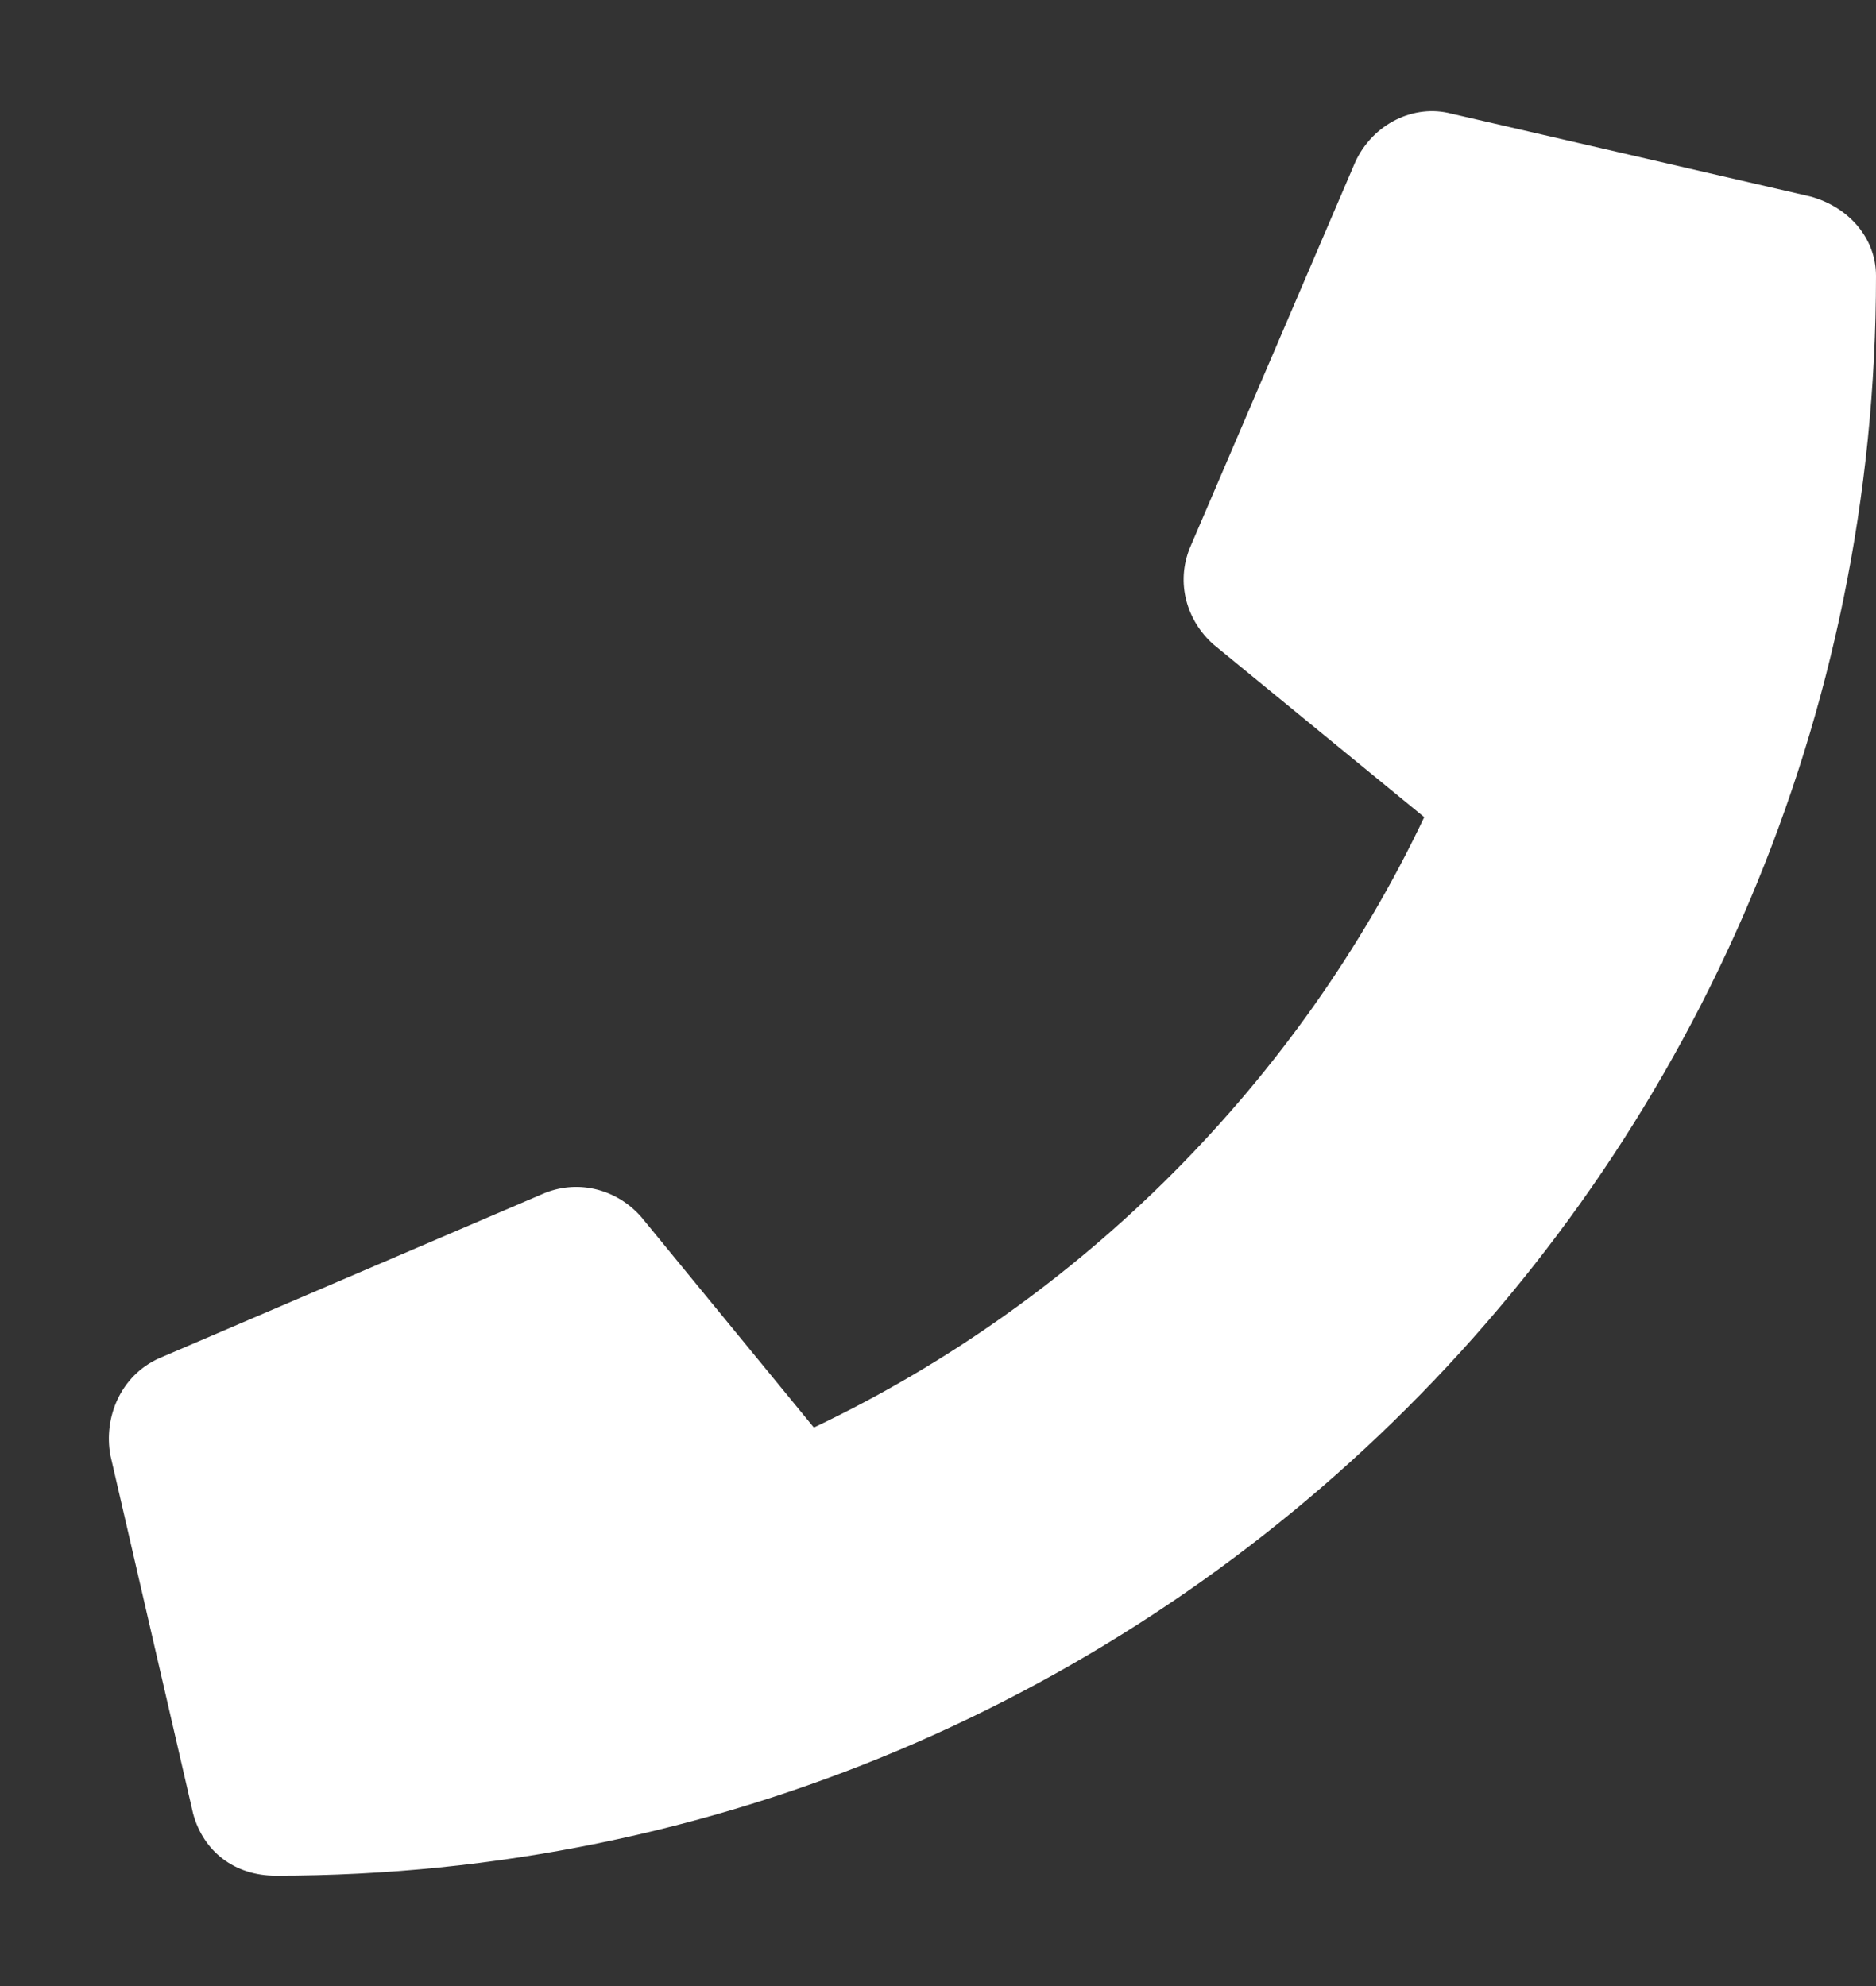 <svg width="17" height="18" viewBox="0 0 17 18" fill="none" xmlns="http://www.w3.org/2000/svg">
<rect x="0" y="0" width="17" height="18" fill="#333333" stroke="none"/>
<path d="M16.406 1.781L13.156 1.031C12.812 0.938 12.438 1.125 12.281 1.469L10.781 4.969C10.656 5.281 10.75 5.625 11 5.844L12.906 7.406C11.781 9.781 9.812 11.781 7.375 12.938L5.812 11.031C5.594 10.781 5.25 10.688 4.938 10.812L1.438 12.312C1.094 12.469 0.938 12.844 1 13.188L1.75 16.438C1.844 16.781 2.125 17 2.5 17C10.5 17 17 10.531 17 2.5C17 2.156 16.75 1.875 16.406 1.781Z" fill="white"/>
</svg>
